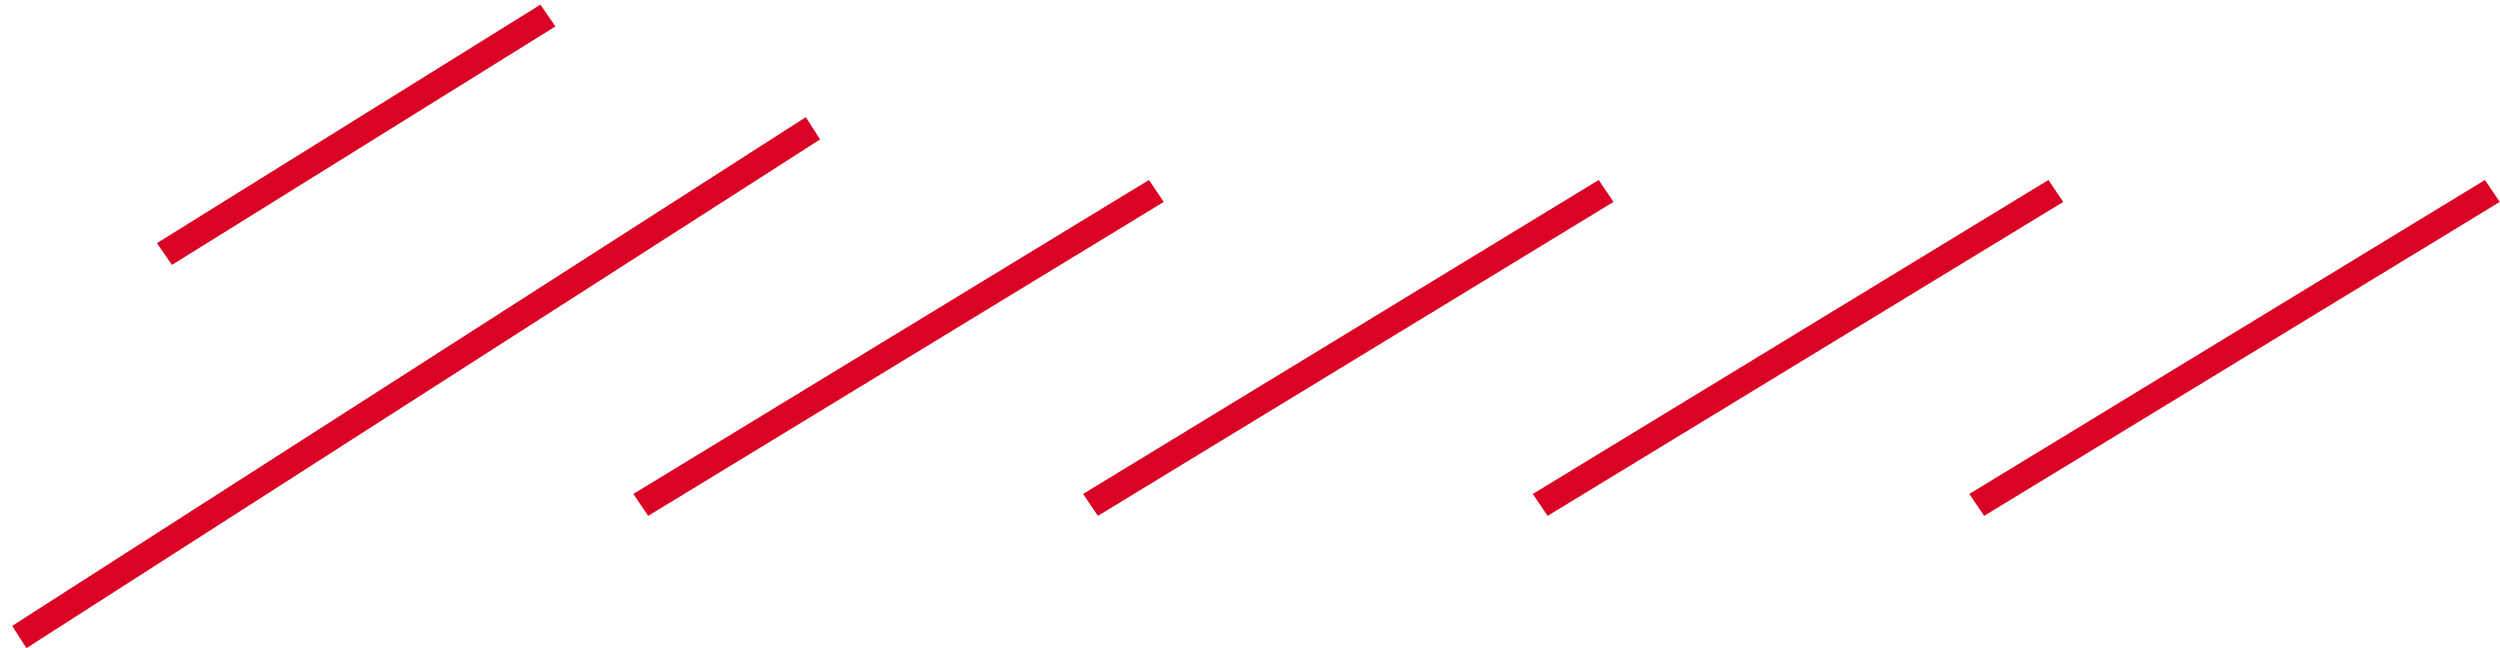 <svg width="189" height="49" viewBox="0 0 189 49" fill="none" xmlns="http://www.w3.org/2000/svg">
<line y1="-1" x2="34.146" y2="-1" transform="matrix(0.849 -0.528 0.568 0.823 13 20.026)" stroke="#DB0324" stroke-width="2"/>
<line x1="1.46" y1="48.158" x2="61.46" y2="9.697" stroke="#DB0324" stroke-width="2"/>
<line y1="-1" x2="45.646" y2="-1" transform="matrix(0.854 -0.52 0.56 0.829 49 39)" stroke="#DB0324" stroke-width="2"/>
<line y1="-1" x2="45.646" y2="-1" transform="matrix(0.854 -0.52 0.56 0.829 83 39)" stroke="#DB0324" stroke-width="2"/>
<line y1="-1" x2="45.646" y2="-1" transform="matrix(0.854 -0.52 0.56 0.829 117 39)" stroke="#DB0324" stroke-width="2"/>
<line y1="-1" x2="45.646" y2="-1" transform="matrix(0.854 -0.52 0.56 0.829 150 39)" stroke="#DB0324" stroke-width="2"/>
</svg>
